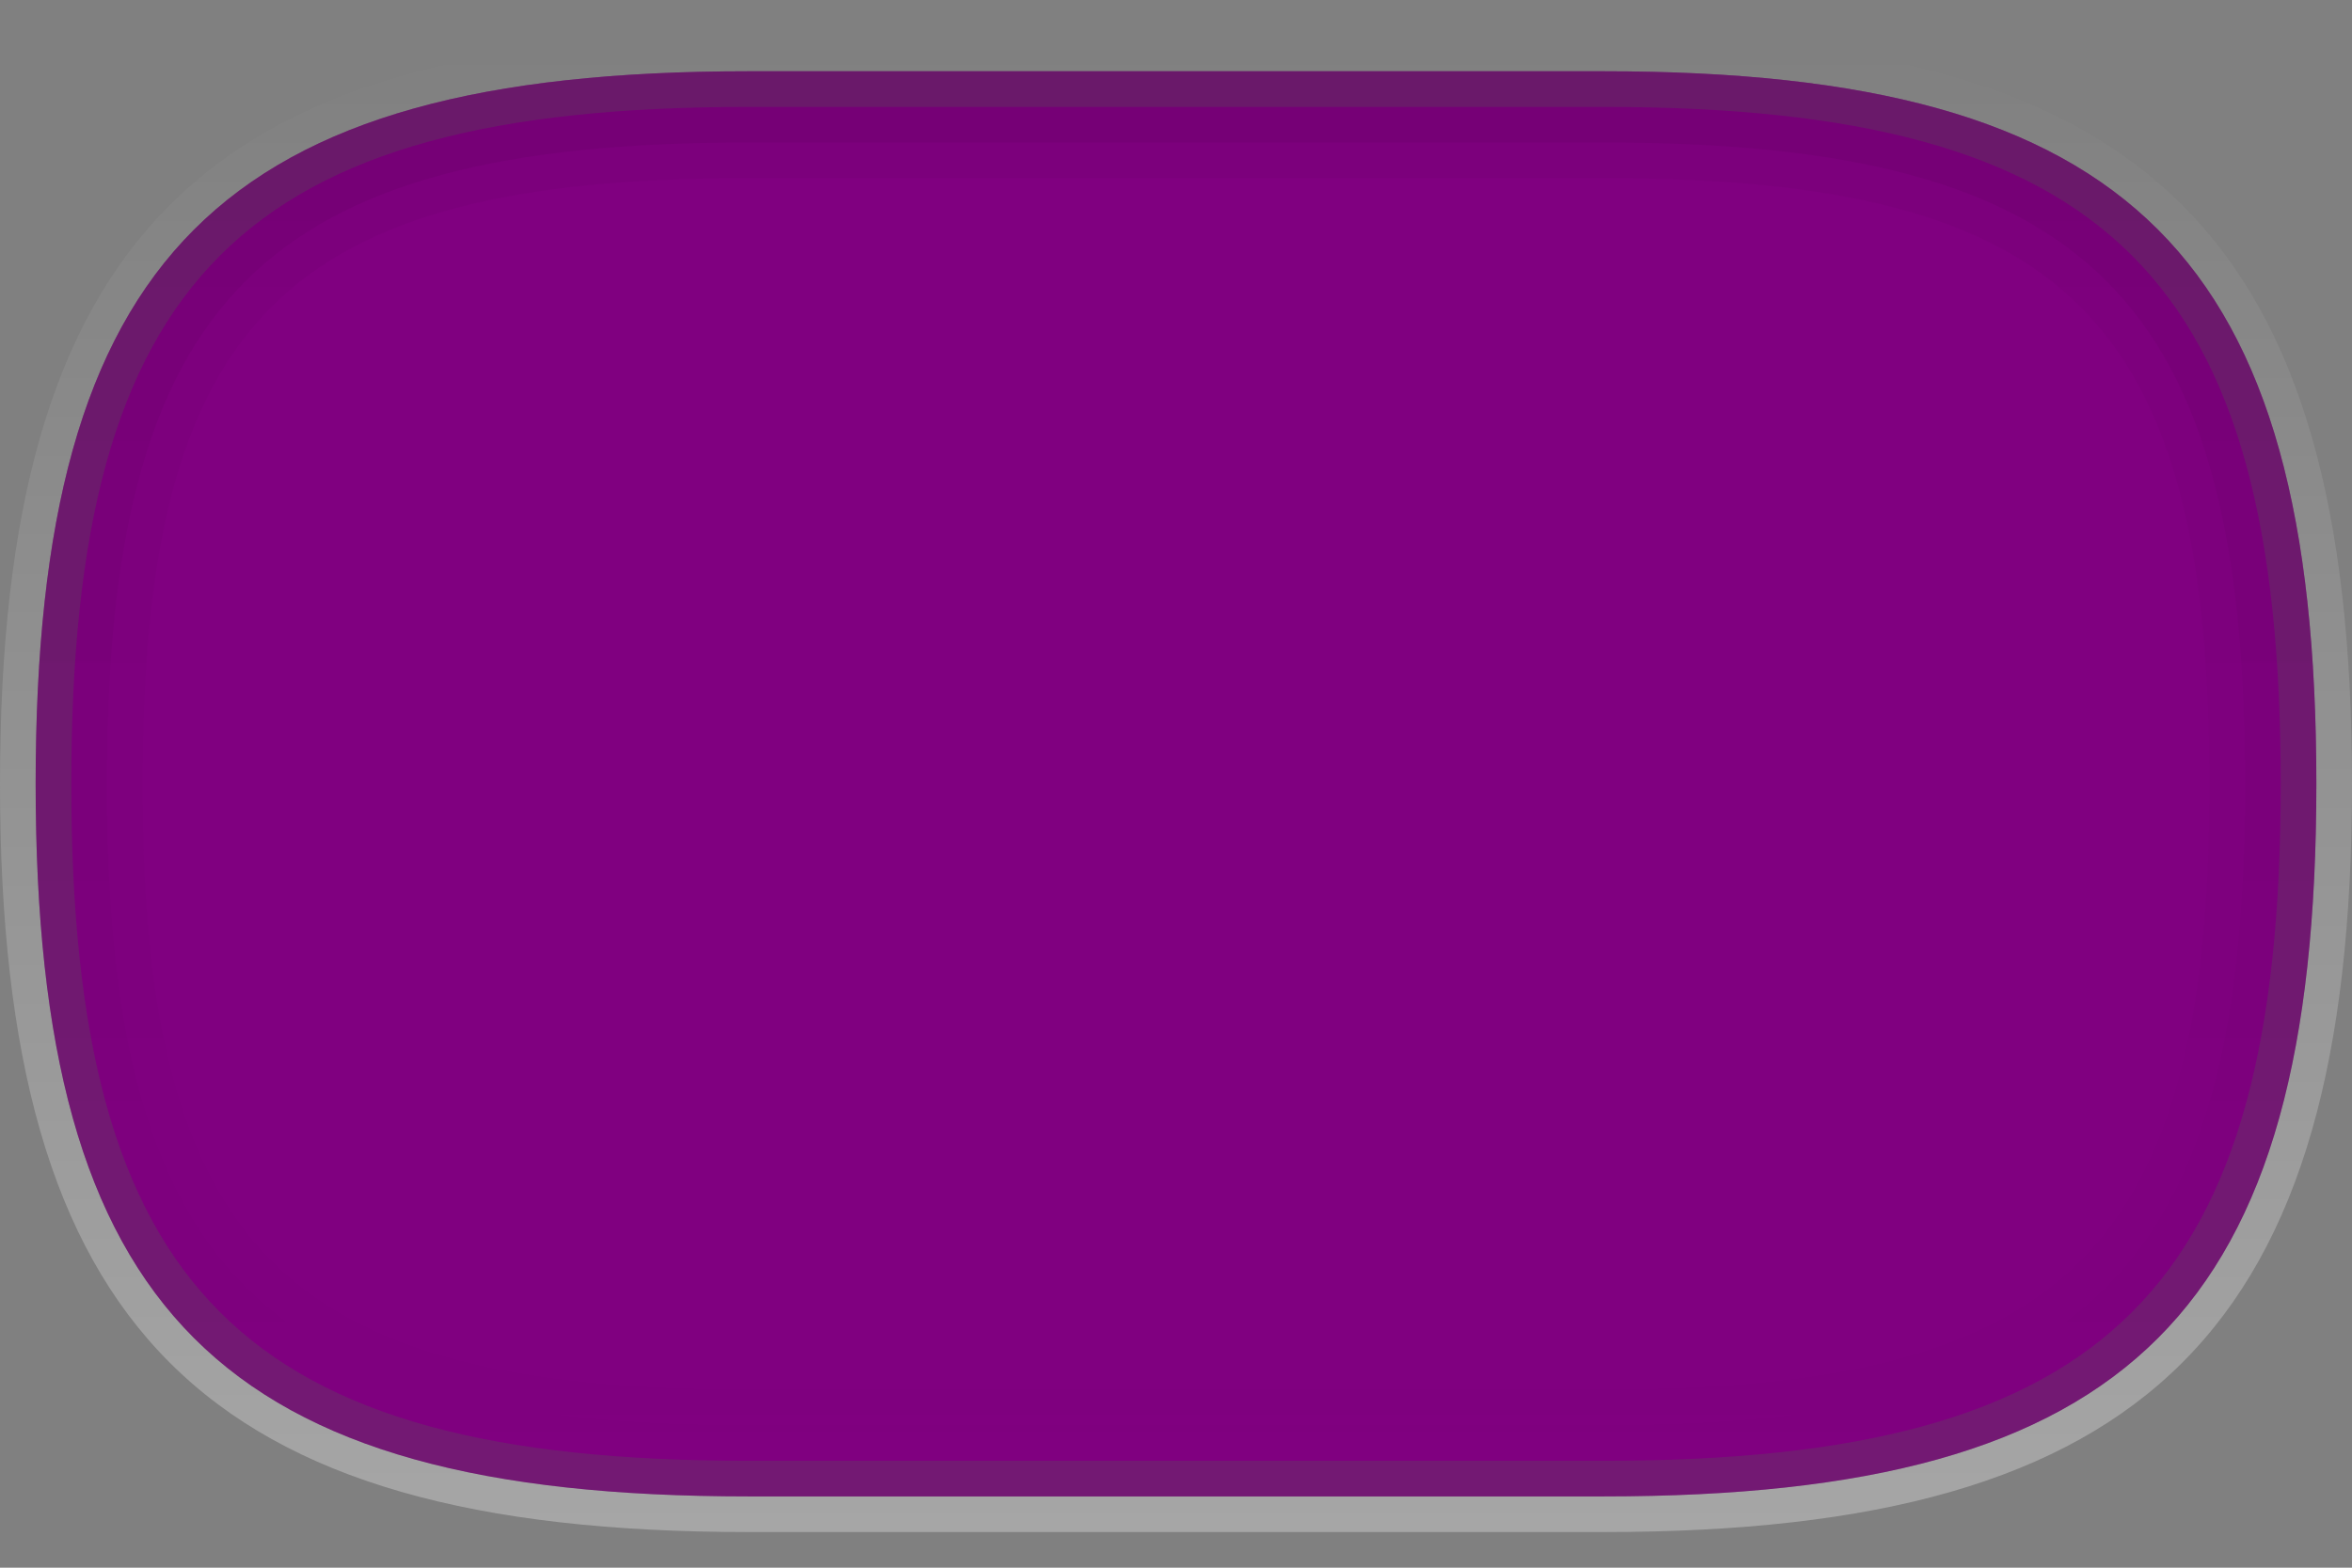 <?xml version="1.0" encoding="UTF-8" standalone="no"?>
<svg id="svg2" xmlns:rdf="http://www.w3.org/1999/02/22-rdf-syntax-ns#" xmlns="http://www.w3.org/2000/svg" height="44px" viewBox="0 0 66 44" width="66px" version="1.1" y="0px" x="0px" xmlns:cc="http://creativecommons.org/ns#" xmlns:dc="http://purl.org/dc/elements/1.1/">
 <rect x="0" y="0" width="66" height="44" fill="#808080" stroke="none"/>

 <path id="path4" d="M45,2c14.814,0,20,5.184,20,20,0,14.818-5.186,20-20,20h-24c-14.814,0-20-5.182-20-20,0-14.816,5.186-20,20-20h24" fill="#800080"/>
 <linearGradient id="SVGID_1_" y2="1" gradientUnits="userSpaceOnUse" x2="33" y1="43" x1="33">
  <stop id="stop7" stop-color="#FFF" offset="0"/>
  <stop id="stop9" stop-color="#FFF" stop-opacity="0" offset="1"/>
 </linearGradient>
 <path id="path11" d="M45,2c14.814,0,20,5.184,20,20,0,14.818-5.186,20-20,20h-24c-14.814,0-20-5.182-20-20,0-14.816,5.186-20,20-20h24m0-1h-24c-15.309,0-21,5.691-21,21,0,15.31,5.691,21,21,21h24c15.309,0,21-5.69,21-21,0-15.309-5.691-21-21-21z" fill="url(#SVGID_1_)" stroke-opacity="0.3" fill-opacity="0.3"/>
 <path id="path20" d="M21,2c-14.814,0-20,5.184-20,20,0,14.818,5.186,20,20,20h24c14.814,0,20-5.182,20-20,0-14.816-5.186-20-20-20h-24" stroke-opacity="0.3" fill-opacity="0.3" fill="#800080"/>
 <linearGradient id="SVGID_3_" y2="42.335" gradientUnits="userSpaceOnUse" x2="33" y1="2" x1="33">
  <stop id="stop23" stop-color="#000" offset="0"/>
  <stop id="stop25" stop-color="#000" stop-opacity="0" offset="1"/>
 </linearGradient>
 <path id="path27" d="M45,2h-24c-14.814,0-20,5.184-20,20,0,14.818,5.186,20,20,20h24c14.814,0,20-5.182,20-20,0-14.816-5.186-20-20-20zm0,37h-24c-13.028,0-17-3.973-17-17s3.972-17,17-17h24c13.028,0,17,3.973,17,17s-3.972,17-17,17z" fill="url(#SVGID_3_)" stroke-opacity="0.03" fill-opacity="0.03"/>
 <linearGradient id="SVGID_4_" y2="41.718" gradientUnits="userSpaceOnUse" x2="33" y1="2.333" x1="33">
  <stop id="stop30" stop-color="#000" offset="0"/>
  <stop id="stop32" stop-color="#000" stop-opacity="0" offset="1"/>
 </linearGradient>
 <path id="path34" d="M45,2h-24c-14.814,0-20,5.184-20,20,0,14.818,5.186,20,20,20h24c14.814,0,20-5.182,20-20,0-14.816-5.186-20-20-20zm0,38h-24c-13.626,0-18-4.374-18-18s4.374-18,18-18h24c13.626,0,18,4.374,18,18s-4.374,18-18,18z" fill="url(#SVGID_4_)" stroke-opacity="0.05" fill-opacity="0.05"/>
 <path id="path41" fill-opacity="0.1" fill="#0F0" stroke-opacity="0.1" d="M45,2h-24c-14.814,0-20,5.184-20,20,0,14.818,5.186,20,20,20h24c14.814,0,20-5.182,20-20,0-14.816-5.186-20-20-20zm0,39h-24c-14.206,0-19-4.795-19-19s4.794-19,19-19h24c14.206,0,19,4.795,19,19s-4.794,19-19,19z"/>
 <rect id="rect43" width="66" fill="none" height="44"/>
</svg>
